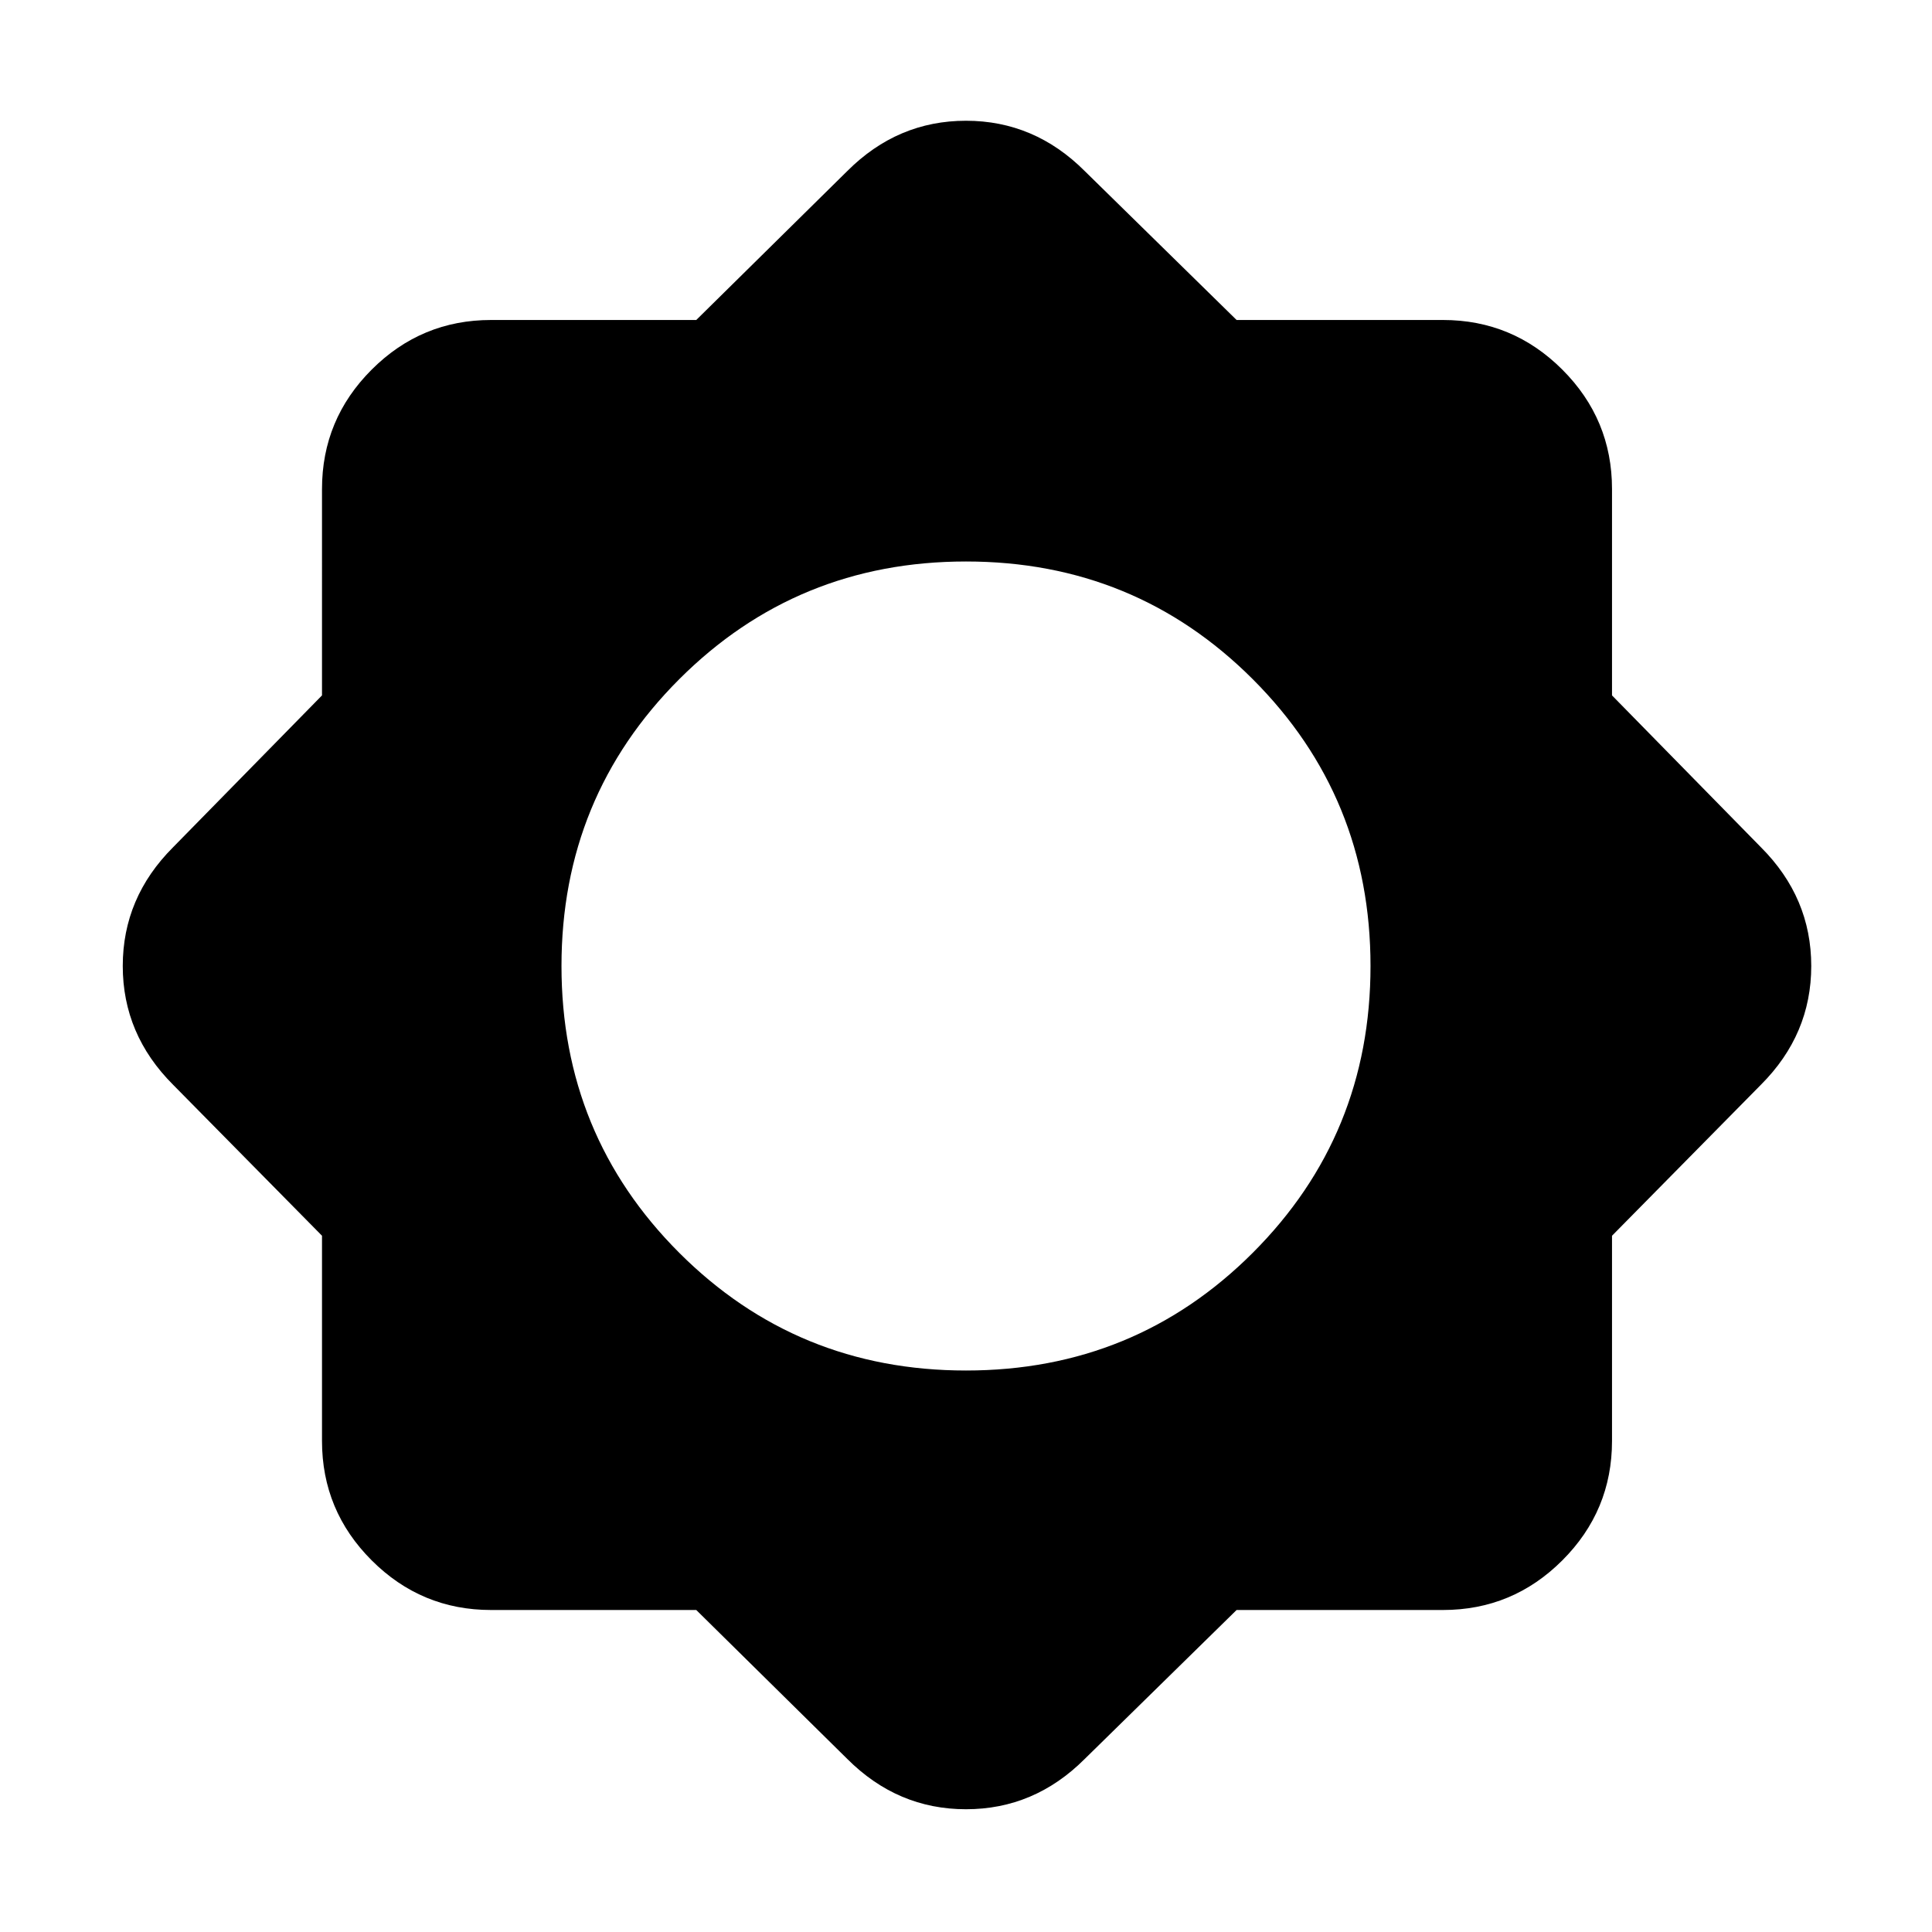 <svg xmlns="http://www.w3.org/2000/svg" height="20" viewBox="0 -960 960 960" width="20"><path d="M345.967-160H244q-34.65 0-59.325-24.675Q160-209.35 160-244v-101.967L86-421q-25-25-25-59t25-59l74-75.457V-717q0-34.65 24.675-59.325Q209.35-801 244-801h101.967L421-875q25-25 59-25t59 25l75.457 74H717q34.65 0 59.325 24.675Q801-751.65 801-717v102.543L875-539q25 25 25 59t-25 59l-74 75.033V-244q0 34.65-24.675 59.325Q751.65-160 717-160H614.457L539-86q-25 25-59 25t-59-25l-75.033-74ZM480-279q84 0 142.5-58.5T681-480q0-84-58.5-142.5T480-681q-84 0-142.5 58.5T279-480q0 84 58.5 142.5T480-279Z"/></svg>
